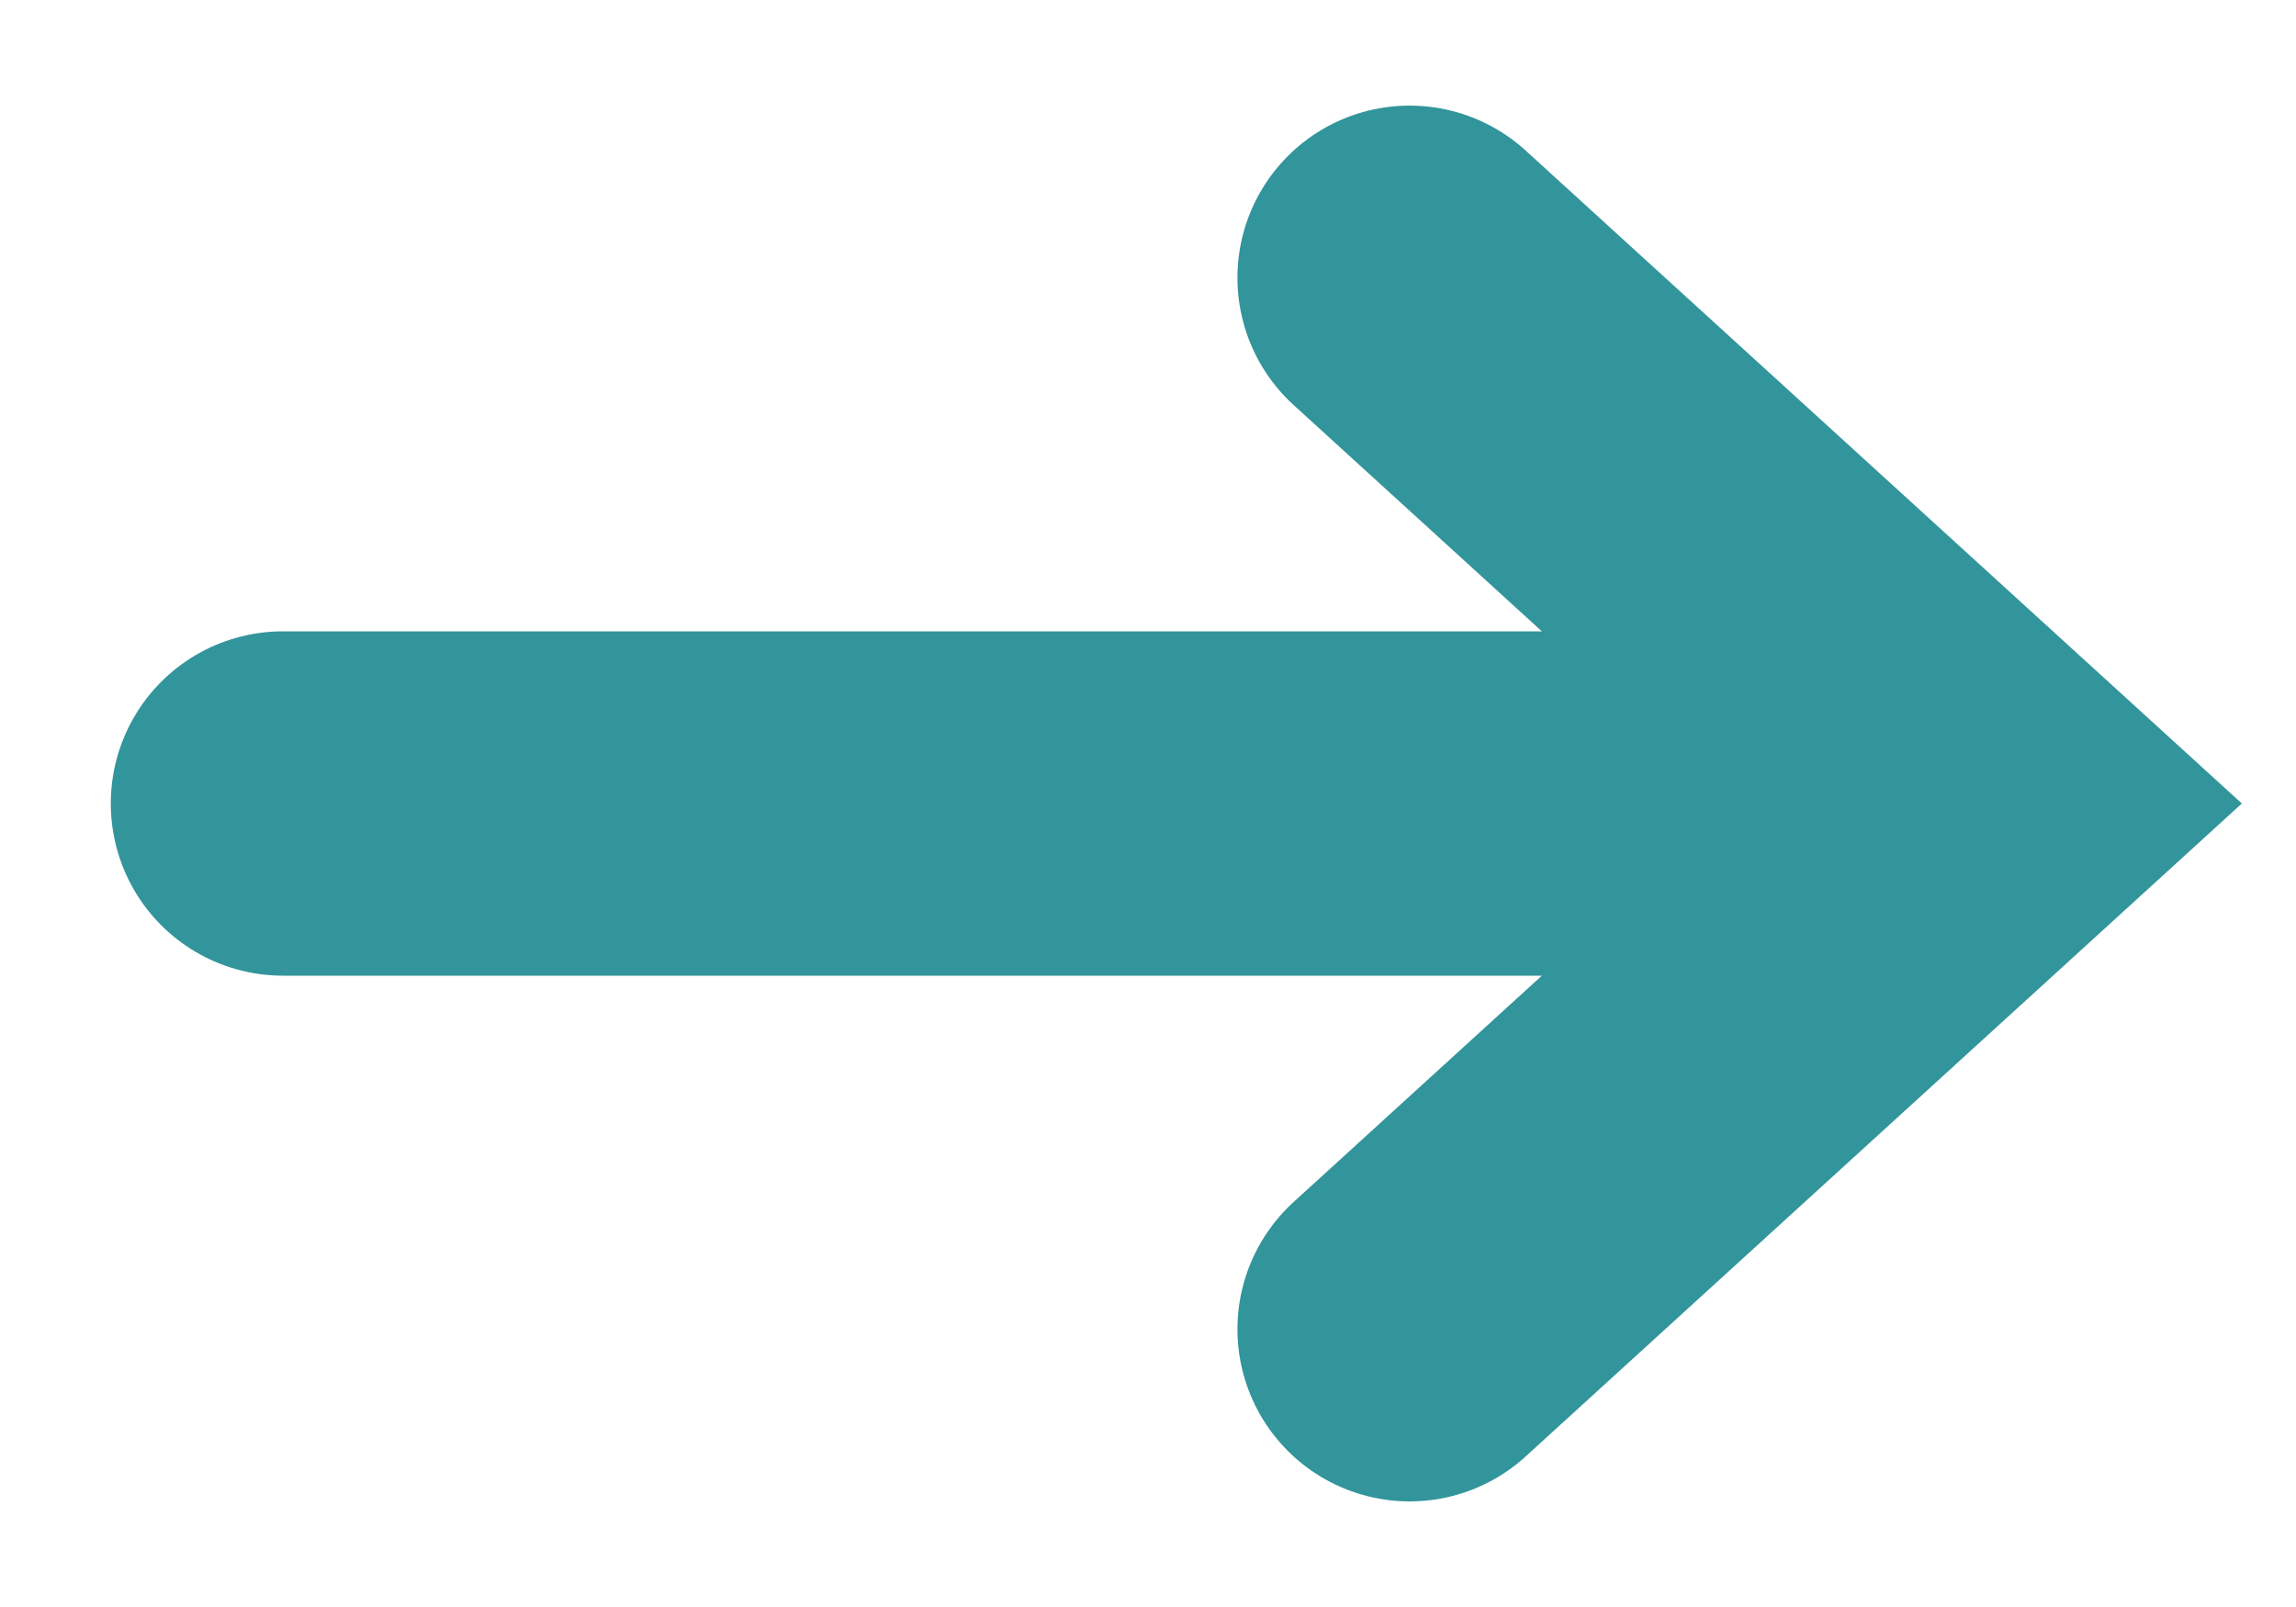 <svg width="20" height="14" viewBox="0 0 20 14" fill="none" xmlns="http://www.w3.org/2000/svg">
<path d="M12.279 2.42L17.302 7L12.279 11.58" stroke="#32959B" stroke-width="3" stroke-miterlimit="10" stroke-linecap="round"/>
<path d="M2.465 7H17.07" stroke="#32959B" stroke-width="3" stroke-miterlimit="10" stroke-linecap="round"/>
</svg>
